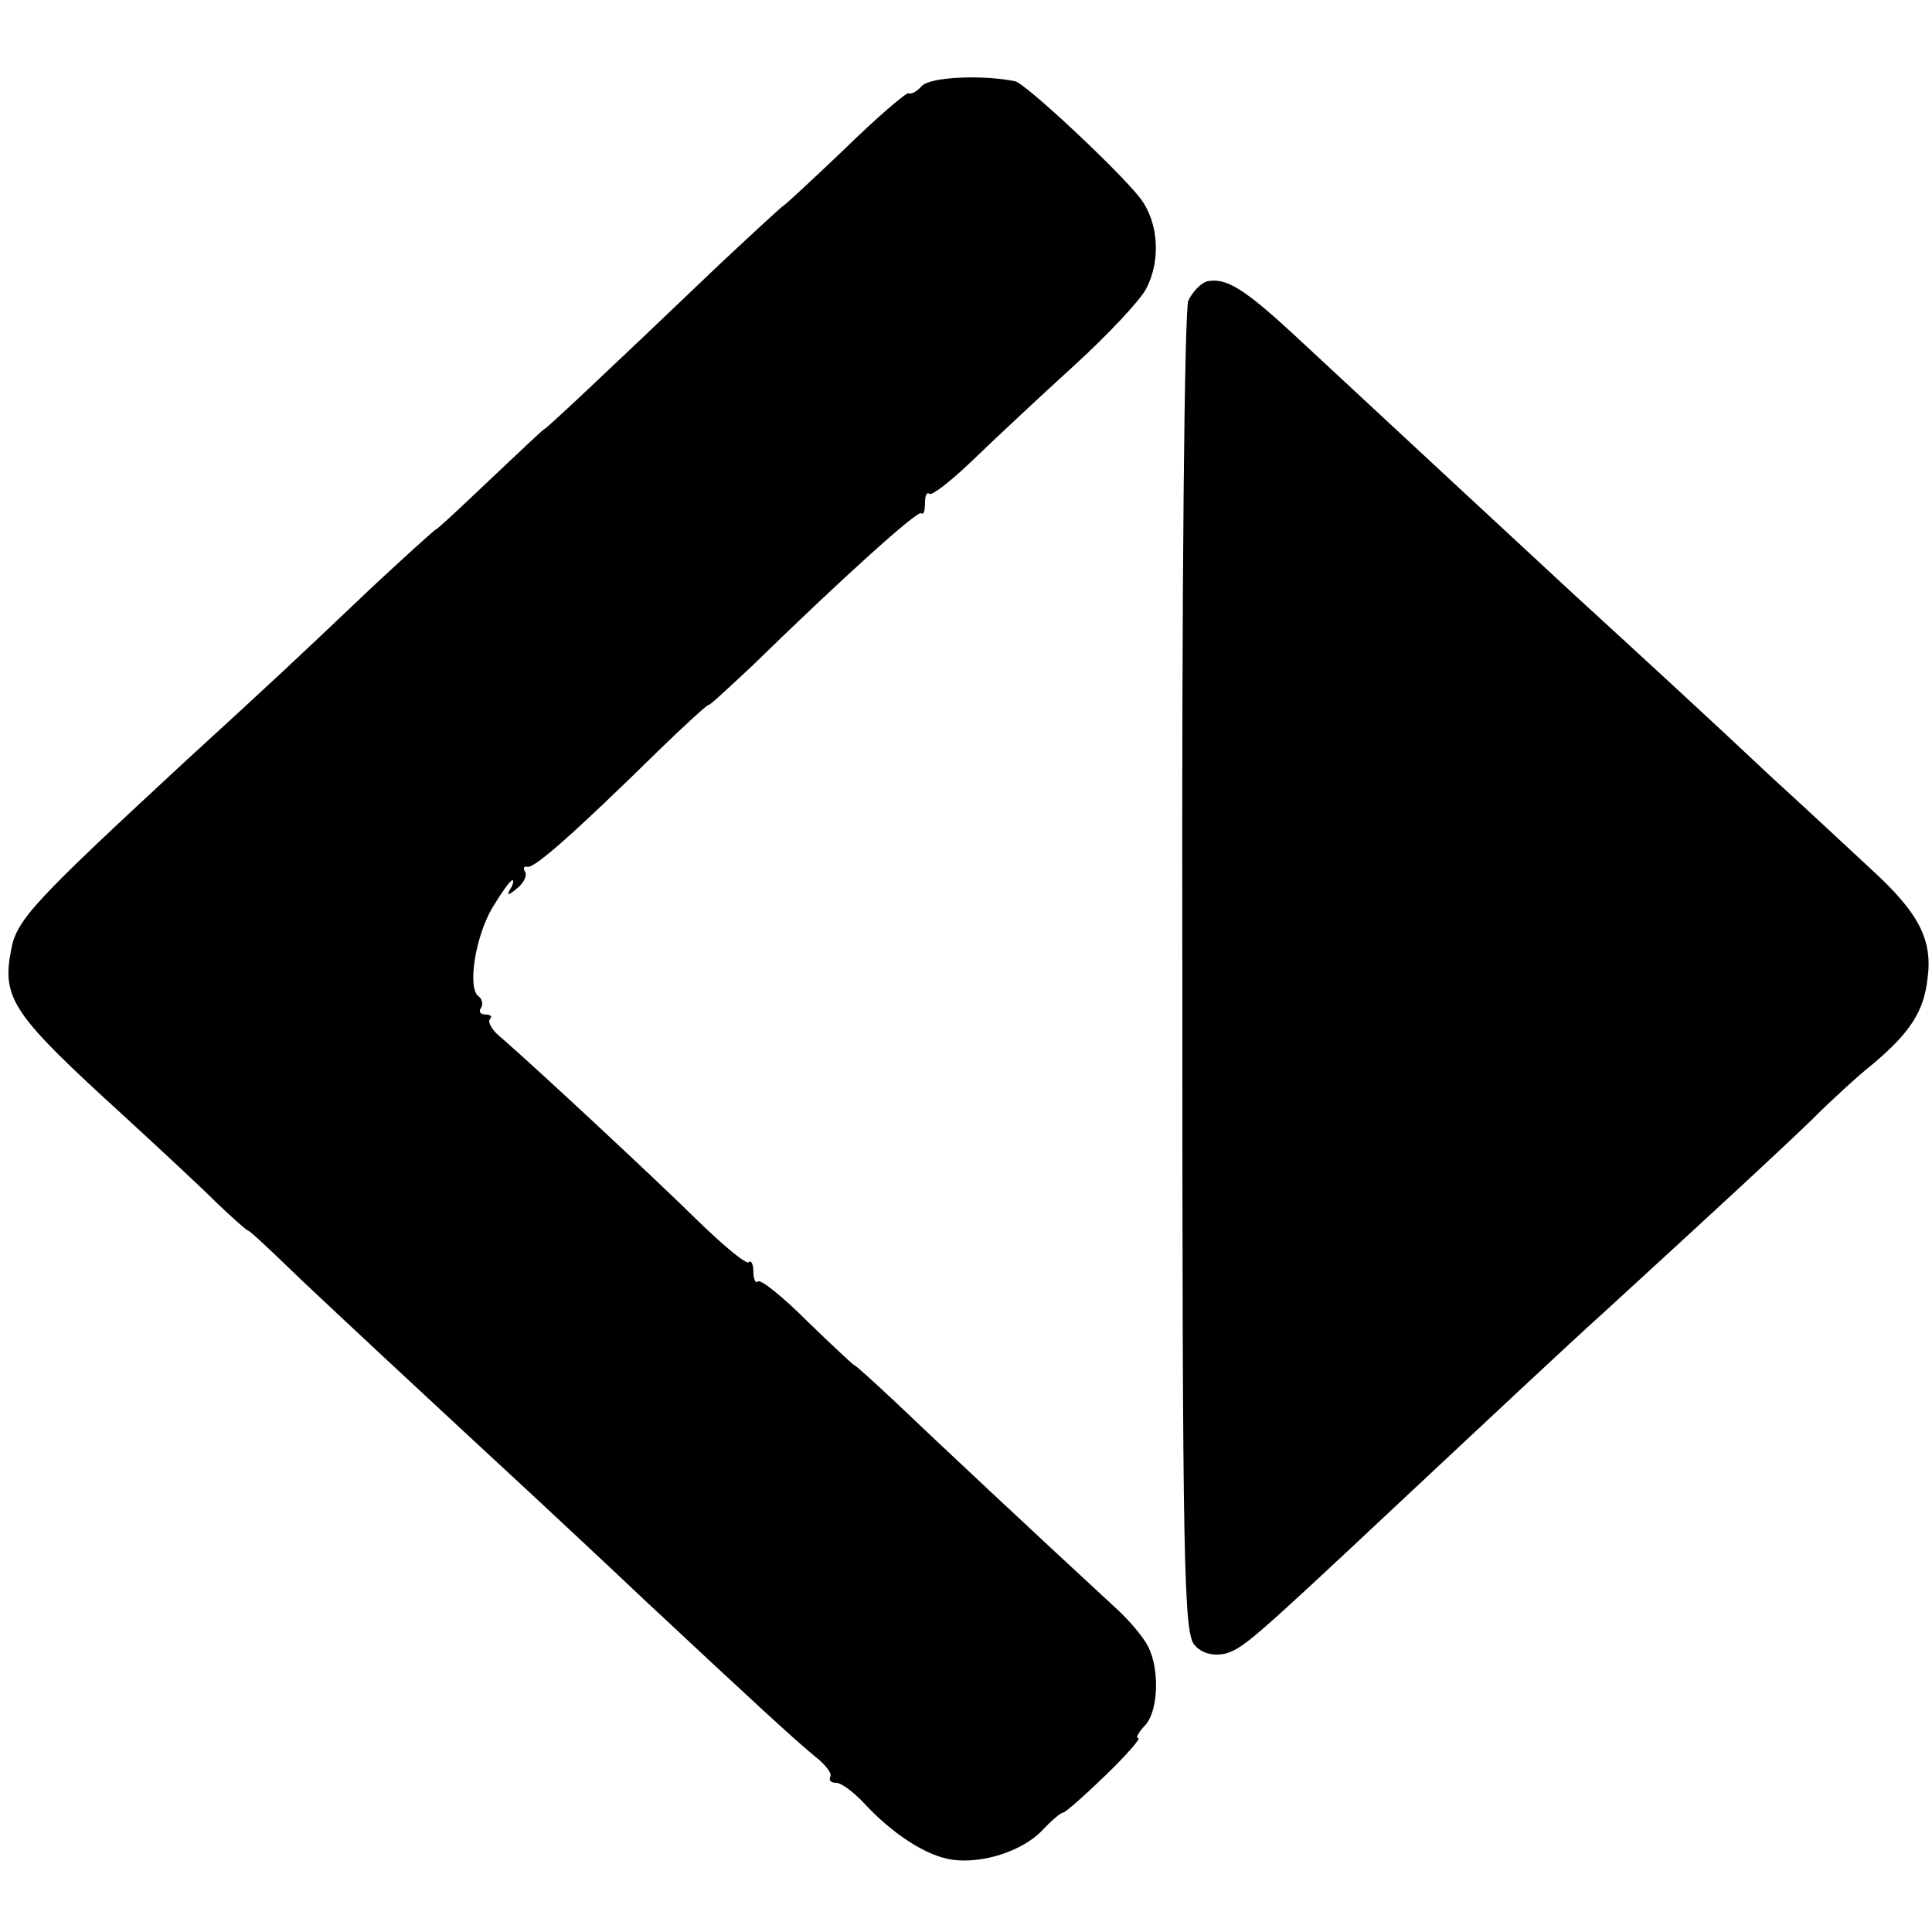 <?xml version="1.0" standalone="no"?>
<!DOCTYPE svg PUBLIC "-//W3C//DTD SVG 20010904//EN"
 "http://www.w3.org/TR/2001/REC-SVG-20010904/DTD/svg10.dtd">
<svg version="1.0" xmlns="http://www.w3.org/2000/svg"
 width="259pt" height="259pt" viewBox="0 0 259 259"
 preserveAspectRatio="xMidYMid meet">
<g transform="translate(0,259) scale(0.1,-0.1)"
fill="#000000" stroke="none">
<path d="M1236 2475 c-7 -8 -15 -12 -18 -10 -2 2 -41 -31 -86 -75 -45 -43 -82
-77 -82 -76 0 1 -38 -34 -85 -78 -157 -150 -235 -223 -235 -221 0 1 -32 -29
-71 -66 -40 -38 -73 -69 -75 -69 -1 0 -40 -35 -85 -77 -101 -96 -133 -126
-250 -233 -202 -187 -227 -213 -234 -253 -13 -66 2 -87 150 -222 48 -44 105
-97 126 -118 21 -20 40 -37 42 -37 2 0 32 -28 68 -63 56 -53 171 -160 319
-297 19 -18 84 -78 143 -134 152 -142 202 -188 230 -211 14 -11 23 -23 20 -27
-2 -5 1 -8 8 -8 7 0 24 -13 38 -28 38 -41 83 -70 117 -75 42 -6 95 12 121 39
12 13 25 24 28 24 3 0 28 22 57 50 28 27 48 50 44 50 -4 0 0 7 8 16 19 18 21
76 5 107 -6 12 -26 36 -44 52 -103 95 -244 227 -292 273 -30 28 -56 52 -58 52
-1 0 -30 27 -63 59 -33 33 -63 57 -66 53 -3 -3 -6 3 -6 13 0 10 -3 16 -6 13
-3 -4 -34 22 -68 55 -61 60 -217 205 -263 245 -13 10 -20 22 -16 26 3 3 1 6
-6 6 -7 0 -10 4 -6 9 3 5 1 12 -3 15 -16 10 -5 80 18 119 12 20 24 37 27 37 2
0 1 -6 -3 -12 -5 -9 -3 -9 9 1 9 7 14 17 11 22 -3 5 -2 8 3 7 9 -3 67 49 174
154 38 37 69 65 69 63 0 -2 26 22 59 53 121 118 221 208 226 204 3 -3 5 3 5
13 0 10 2 16 6 13 3 -3 29 17 59 46 29 28 90 85 135 126 45 41 88 87 96 102
21 39 17 91 -8 123 -29 37 -153 153 -167 156 -43 9 -113 6 -125 -6z"/>
<path d="M1619 2213 c-9 -2 -20 -14 -26 -26 -5 -13 -9 -375 -8 -904 0 -806 2
-884 17 -899 10 -11 25 -14 40 -11 24 7 34 15 228 197 123 115 224 210 286
266 156 143 235 216 274 254 25 25 61 58 80 73 51 43 69 71 74 115 7 52 -11
88 -77 148 -28 26 -88 82 -133 123 -84 79 -170 158 -265 245 -53 49 -246 228
-374 347 -66 61 -91 77 -116 72z"/>
</g>
</svg>
